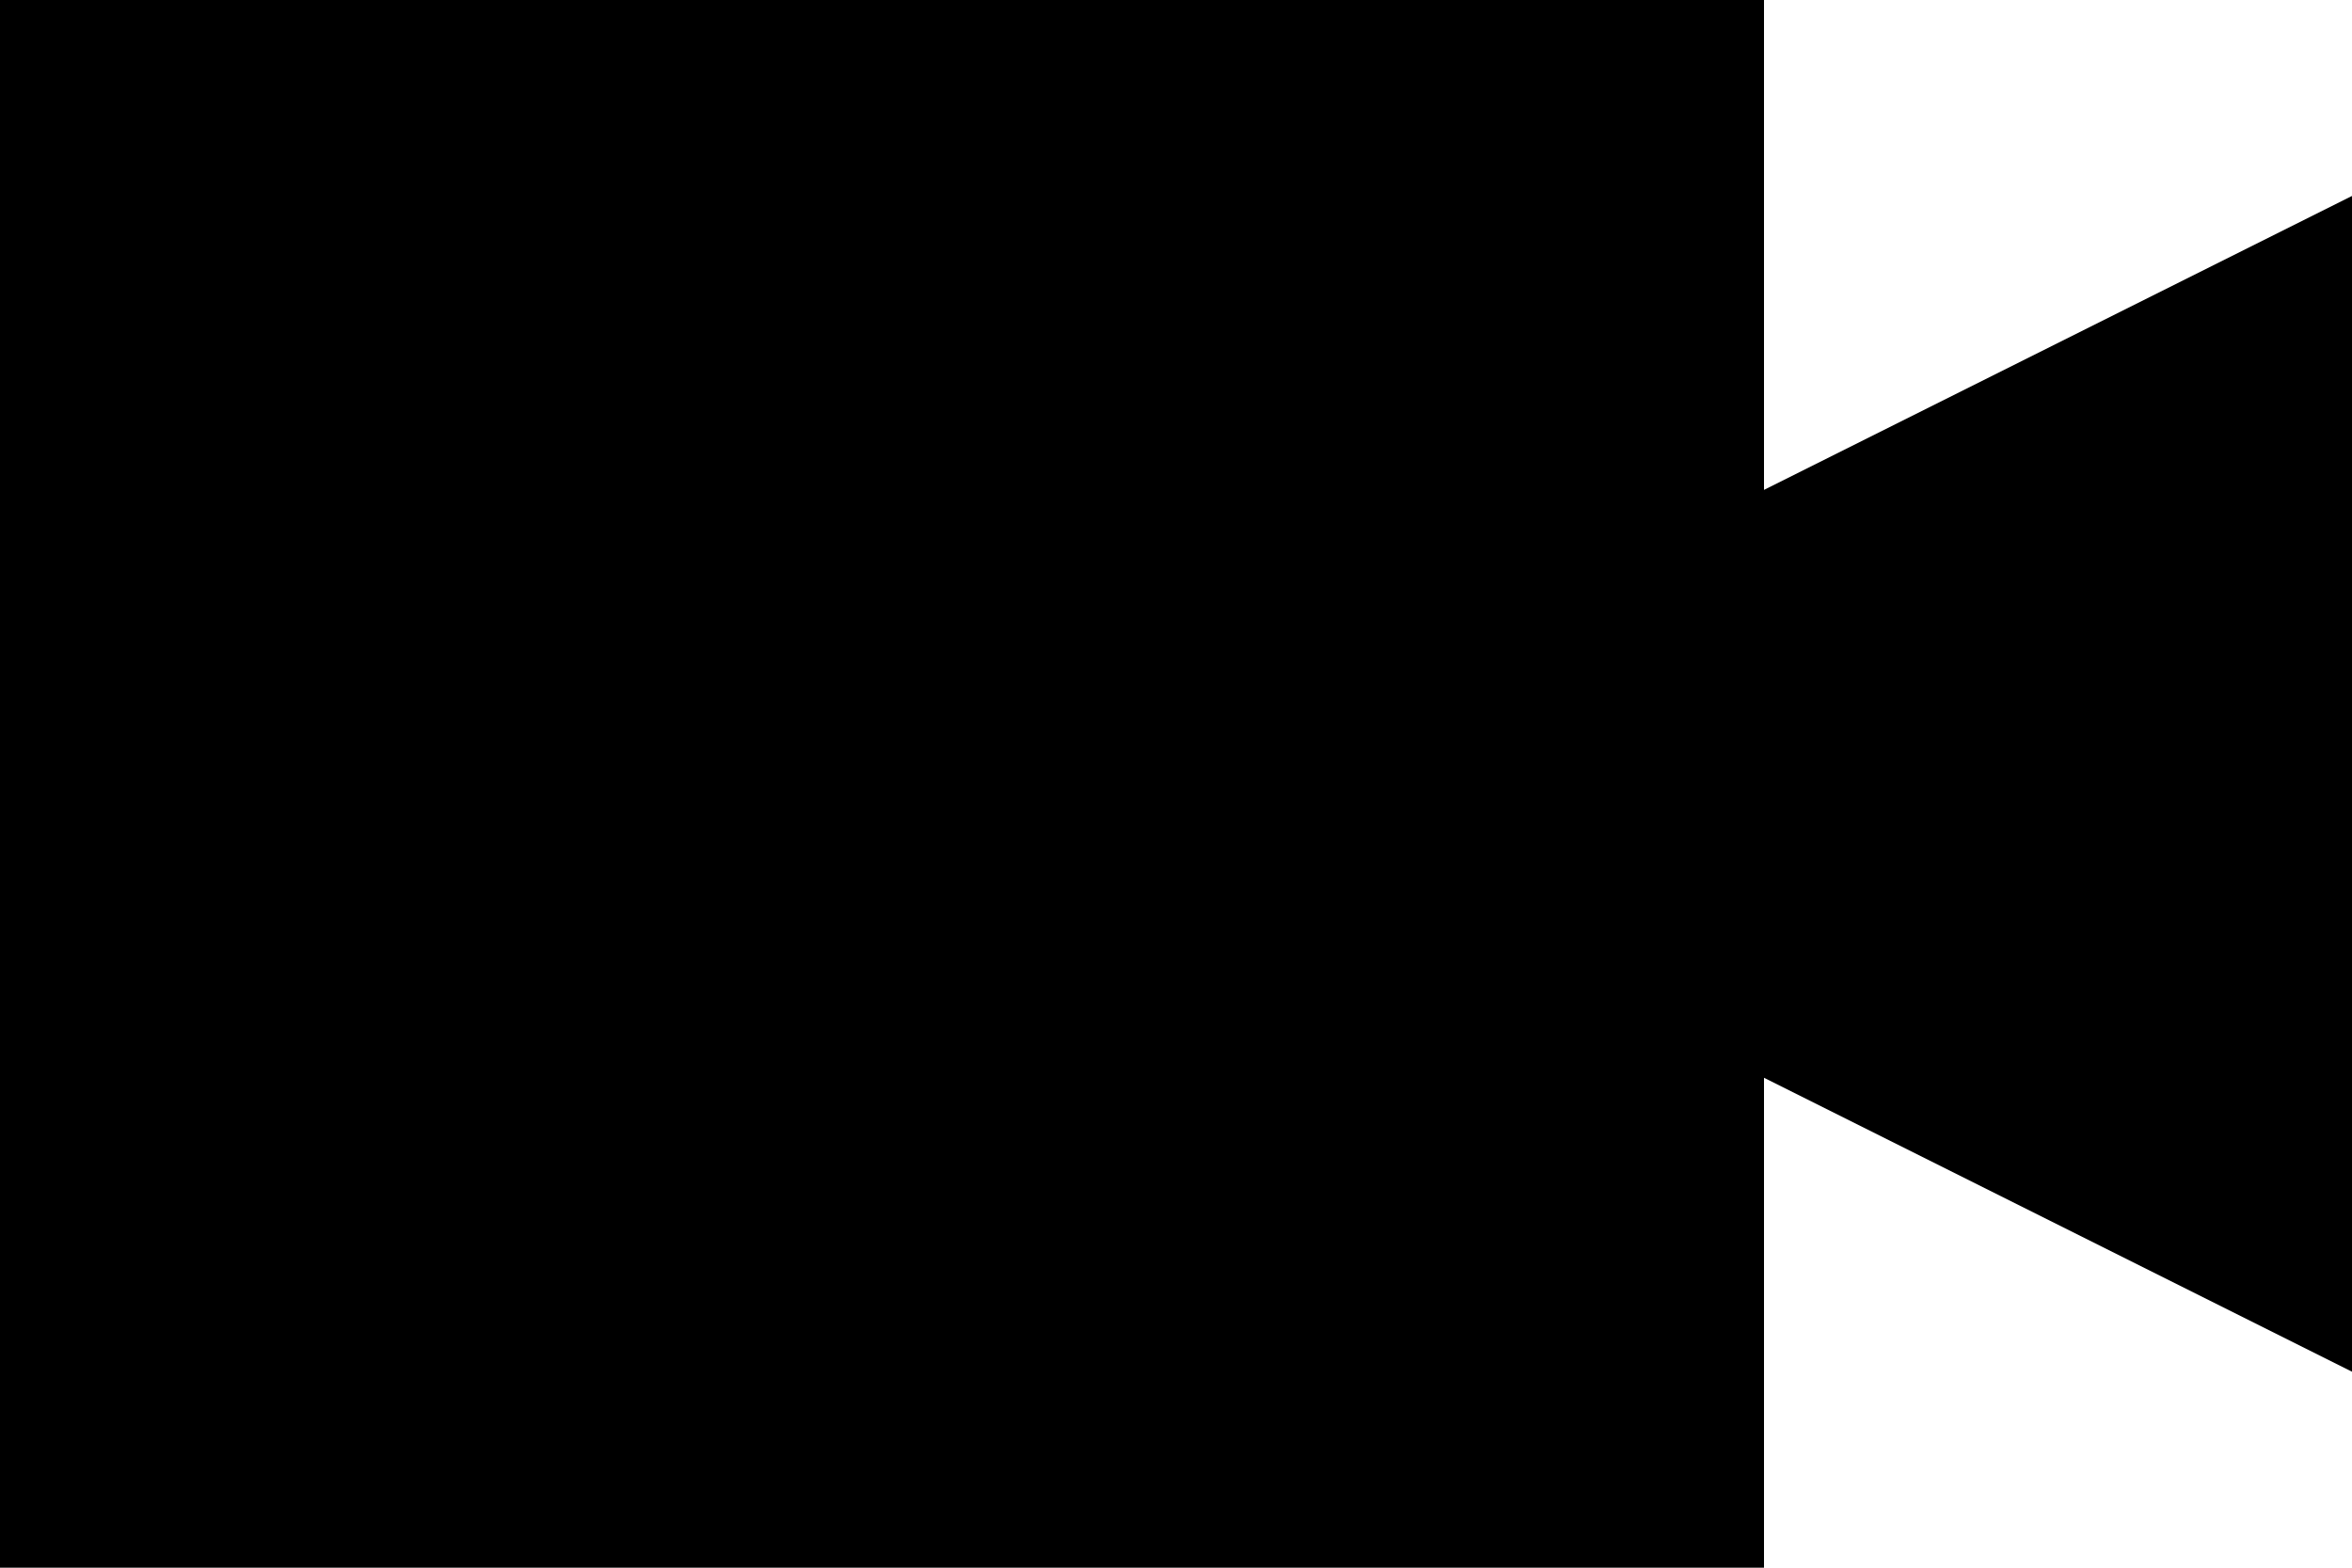 <?xml version="1.0" encoding="UTF-8"?>
<svg width="12px" height="8px" viewBox="0 0 12 8" version="1.1" xmlns="http://www.w3.org/2000/svg" xmlns:xlink="http://www.w3.org/1999/xlink">
    <title>Camera</title>
    <g stroke="none" stroke-width="1" fill="none" fill-rule="evenodd">
        <g transform="translate(-6, -8)" fill="#000000">
            <g transform="translate(6, 8)">
                <path d="M9,8 L0,8 L0,0 L9,0 L9,2.5 L12,1 L12,7 L9,5.5 L9,8 Z" id="Combined-Shape"></path>
            </g>
        </g>
    </g>
</svg>
